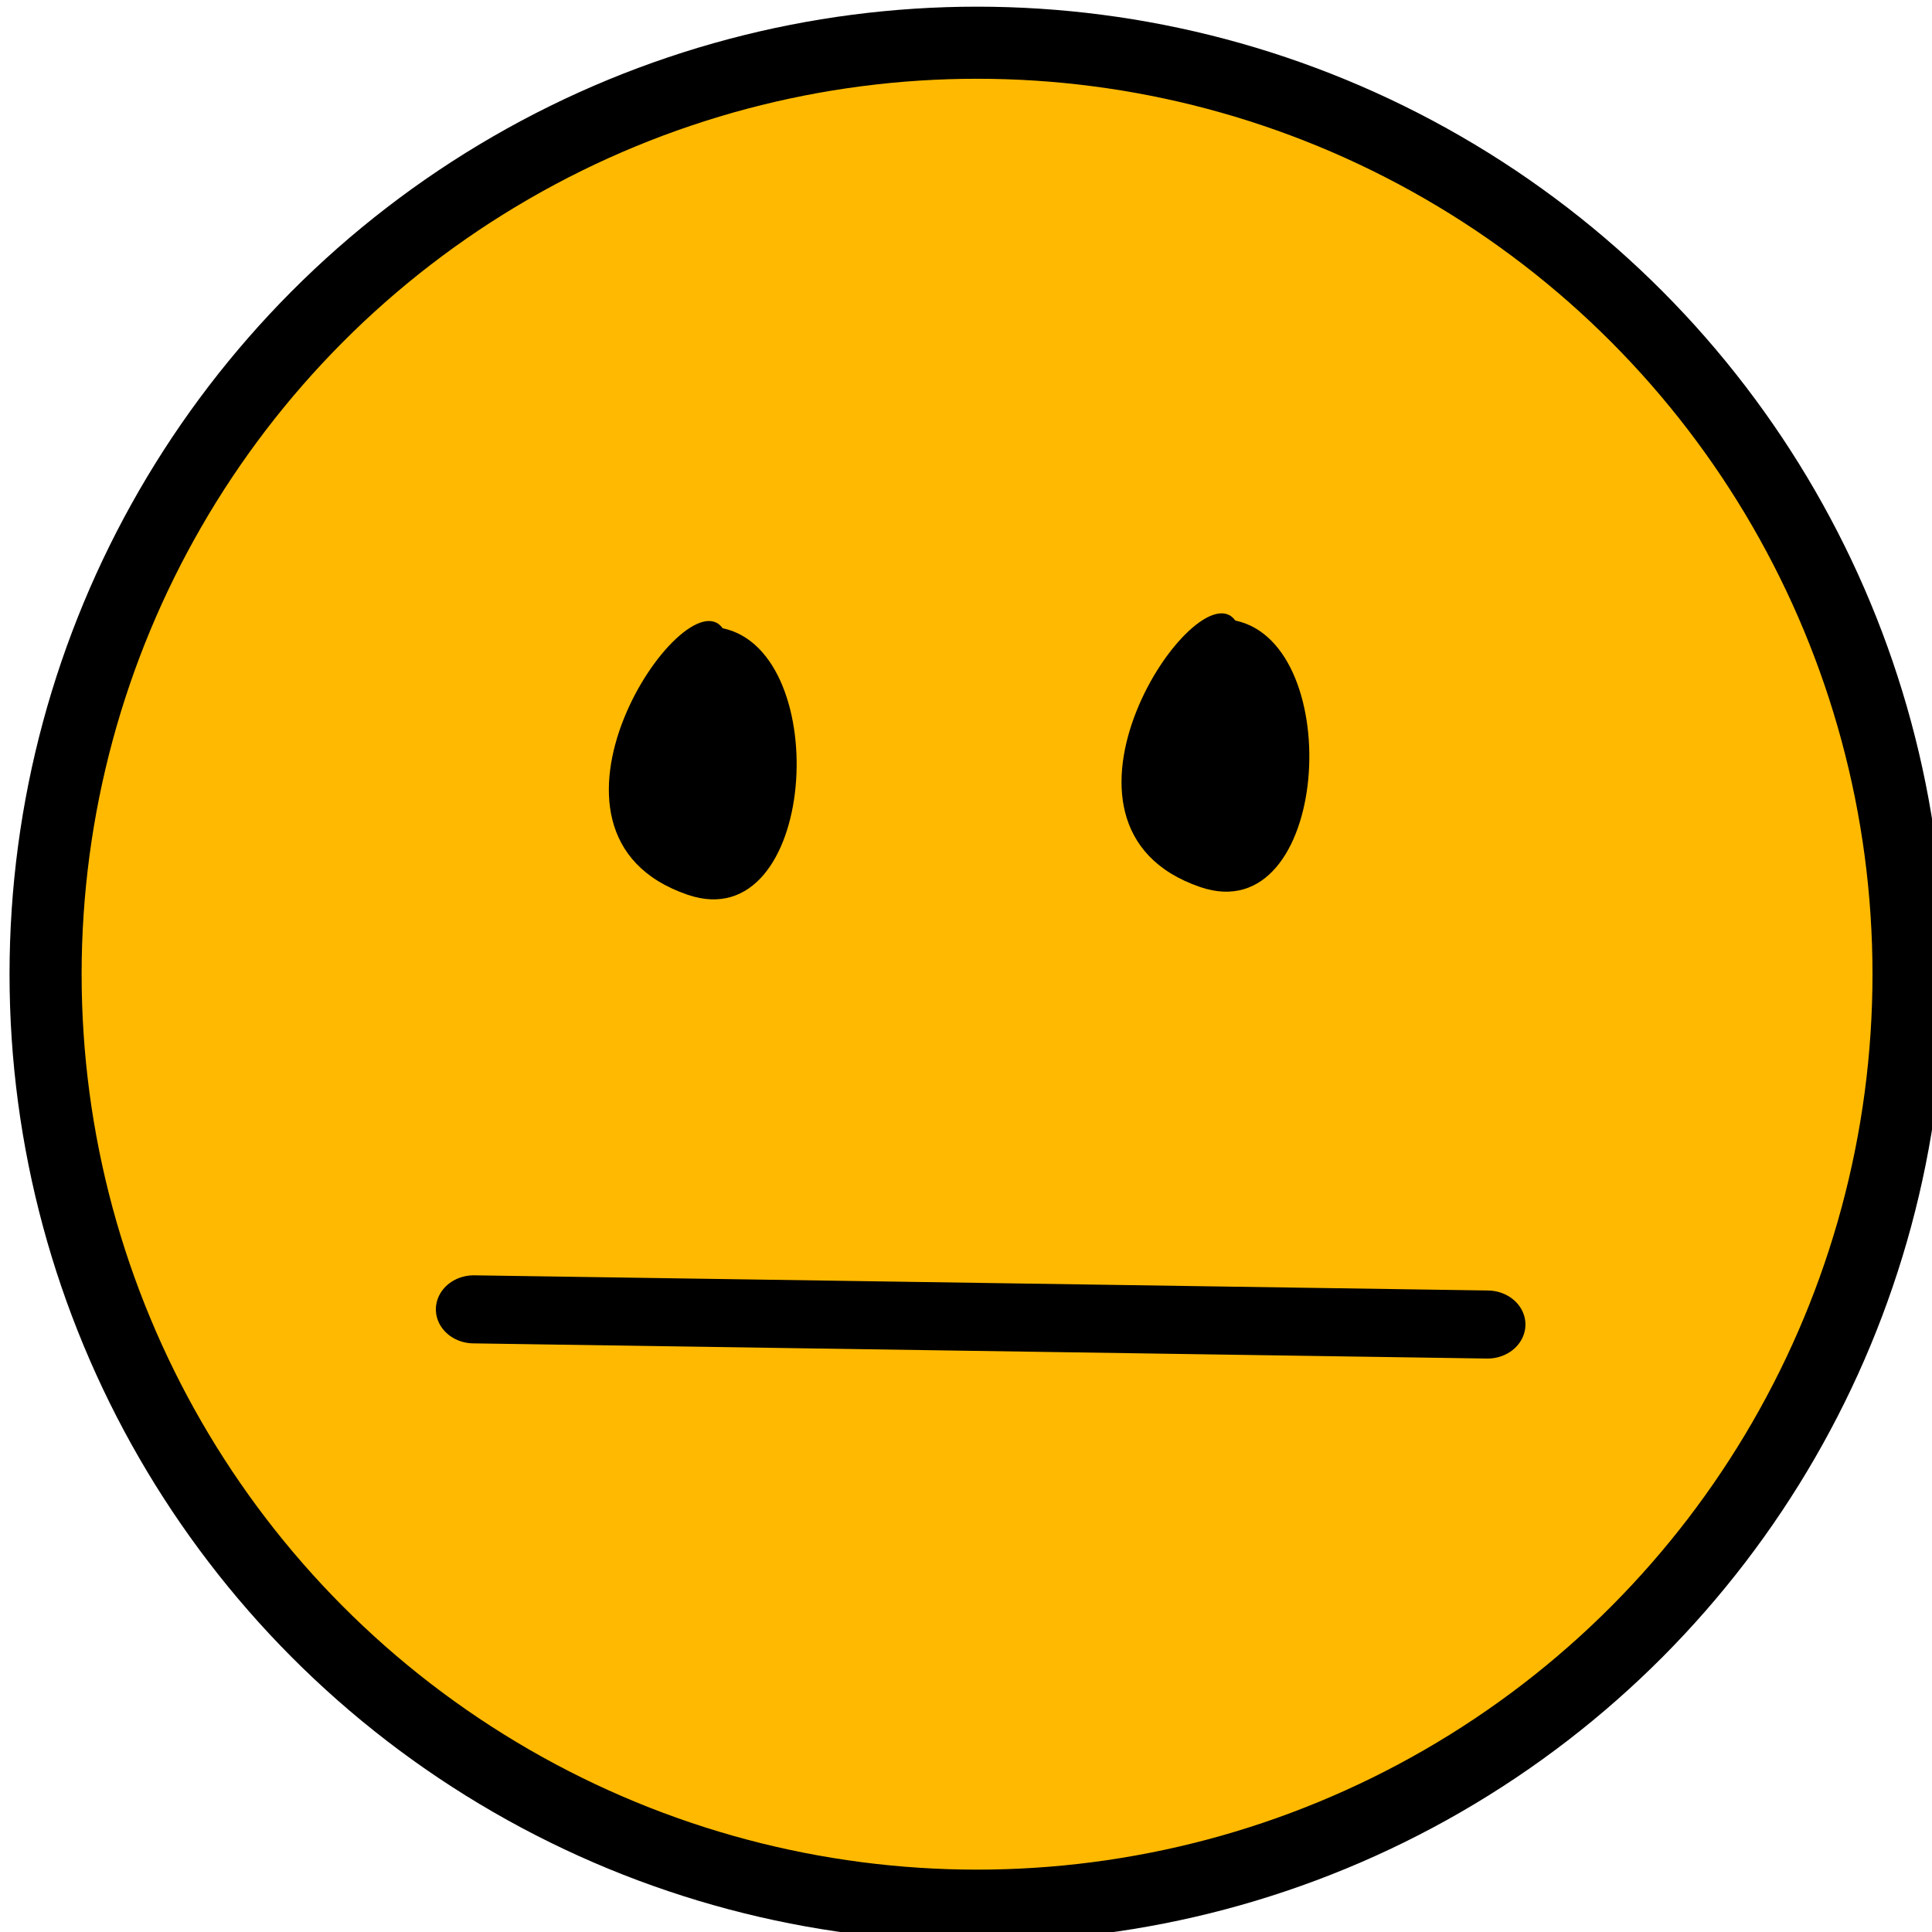 <?xml version="1.0" encoding="UTF-8" standalone="no"?>
<svg
   xmlns:dc="http://purl.org/dc/elements/1.1/"
   xmlns:cc="http://creativecommons.org/ns#"
   xmlns:rdf="http://www.w3.org/1999/02/22-rdf-syntax-ns#"
   xmlns:svg="http://www.w3.org/2000/svg"
   xmlns="http://www.w3.org/2000/svg"
   xmlns:sodipodi="http://sodipodi.sourceforge.net/DTD/sodipodi-0.dtd"
   xmlns:inkscape="http://www.inkscape.org/namespaces/inkscape"
   sodipodi:docname="2022-DE-07-ok.svg"
   inkscape:version="1.0 (4035a4fb49, 2020-05-01)"
   id="svg904"
   version="1.1"
   viewBox="0 0 69.317 69.317"
   height="69.317mm"
   width="69.317mm">
  <defs
     id="defs898" />
  <sodipodi:namedview
     showgrid="false"
     inkscape:document-rotation="0"
     inkscape:current-layer="layer1"
     inkscape:document-units="mm"
     inkscape:cy="560"
     inkscape:cx="400"
     inkscape:zoom="0.35"
     inkscape:pageshadow="2"
     inkscape:pageopacity="0.0"
     borderopacity="1.0"
     bordercolor="#666666"
     pagecolor="#ffffff"
     id="base" />
  <g
     transform="translate(-189.305,-329.945)"
     id="layer1"
     inkscape:groupmode="layer"
     inkscape:label="Ebene 1">
    <g
       transform="matrix(0.265,0,0,0.265,-28.018,178.063)"
       style="clip-rule:evenodd;fill-rule:evenodd;stroke-linecap:round;stroke-linejoin:round;stroke-miterlimit:1.5"
       id="g34">
      <g
         transform="translate(399.431,-20.491)"
         id="g20">
        <circle
           cx="552.94"
           cy="725.527"
           r="126.113"
           style="fill:#ffb900;stroke:#000000;stroke-width:9.76px"
           id="circle18" />
      </g>
      <g
         transform="matrix(1,0,0,0.898,395.326,80.867)"
         id="g24">
        <path
           d="M 626.16,747.884 488.903,745.596"
           style="fill:none;stroke:#000000;stroke-width:10.26px"
           id="path22" />
      </g>
      <g
         transform="matrix(1,0,0,0.898,401.231,55.749)"
         id="g28">
        <path
           d="m 586.108,669.72 c -5.157,-8.068 -28.936,31.014 -4.72,40.189 17.489,6.627 19.857,-36.661 4.72,-40.189 z"
           id="path26" />
      </g>
      <g
         transform="matrix(1,0,0,0.898,331.82,56.789)"
         id="g32">
        <path
           d="m 586.108,669.72 c -5.157,-8.068 -28.936,31.014 -4.72,40.189 17.489,6.627 19.857,-36.661 4.72,-40.189 z"
           id="path30" />
      </g>
    </g>
  </g>
</svg>
